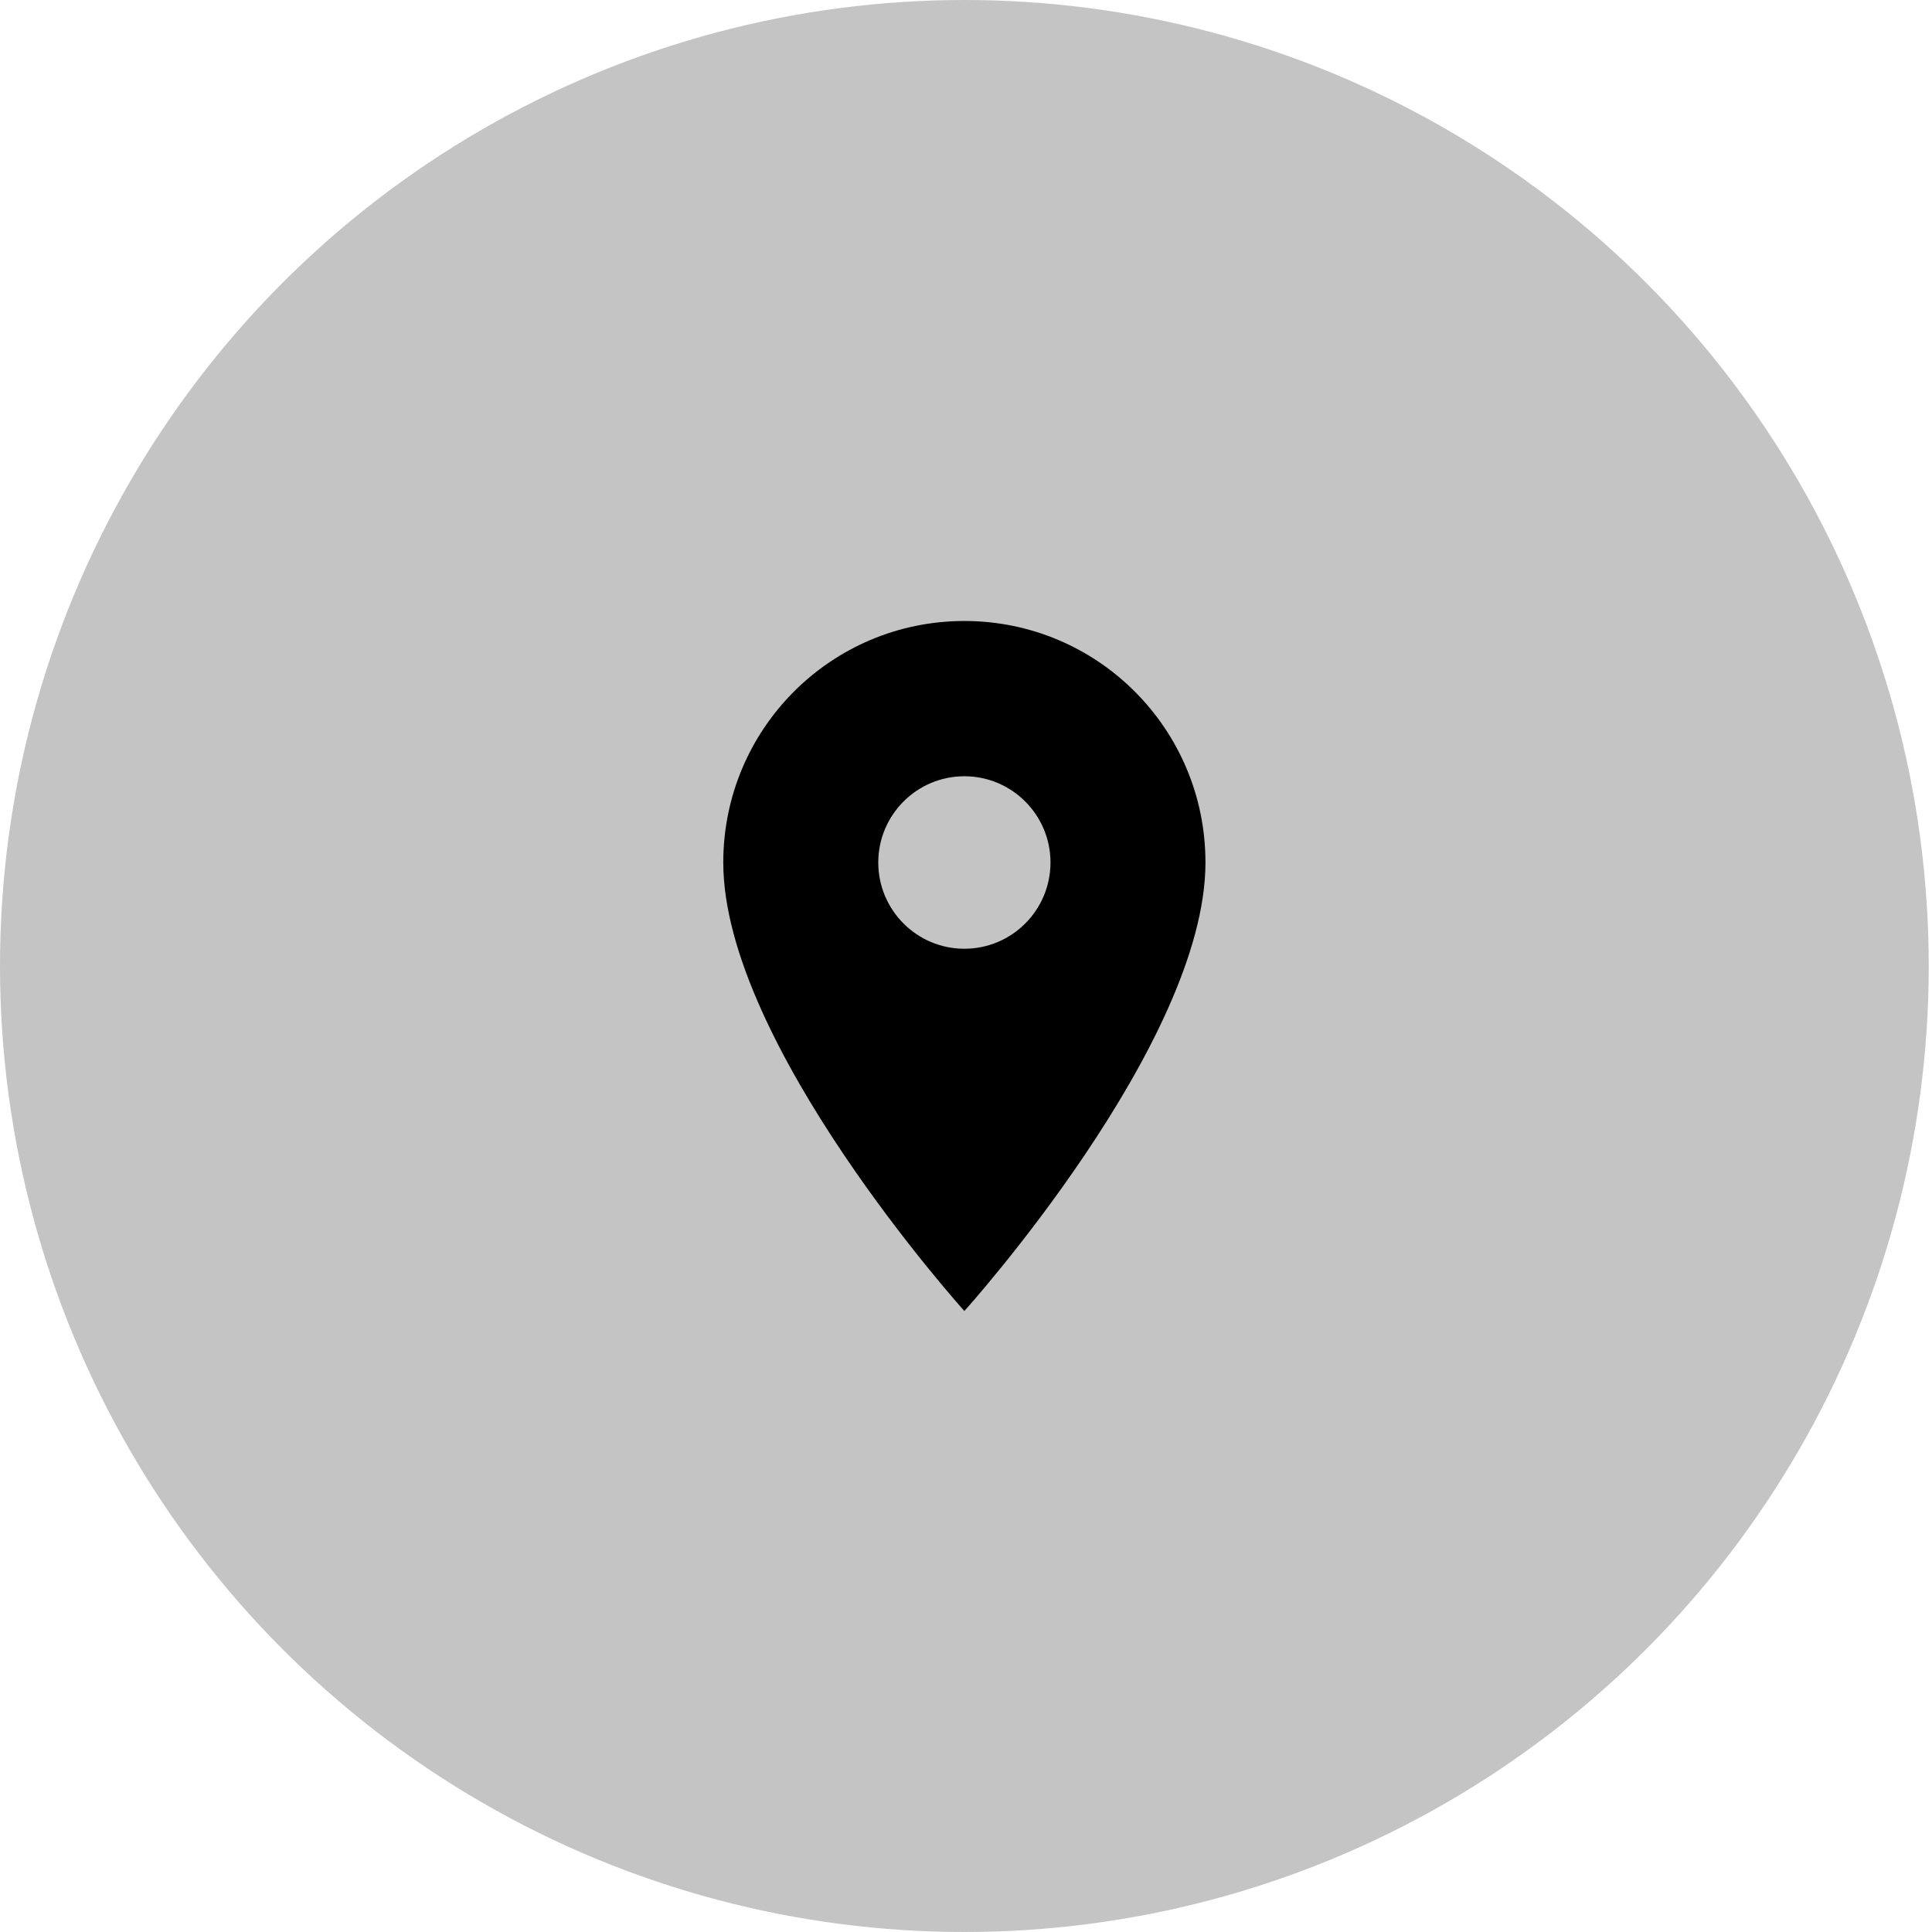 <svg width="71" height="71" viewBox="0 0 71 71" fill="none" xmlns="http://www.w3.org/2000/svg">
<ellipse cx="35.44" cy="35.5" rx="35.44" ry="35.5" fill="#C4C4C4"/>
<path d="M35.44 22.821C30.542 22.821 26.58 26.79 26.58 31.696C26.58 38.353 35.44 48.179 35.44 48.179C35.44 48.179 44.3 38.353 44.3 31.696C44.3 26.79 40.339 22.821 35.44 22.821ZM35.44 34.866C33.694 34.866 32.276 33.446 32.276 31.696C32.276 29.947 33.694 28.527 35.44 28.527C37.187 28.527 38.605 29.947 38.605 31.696C38.605 33.446 37.187 34.866 35.44 34.866Z" fill="black"/>
</svg>
